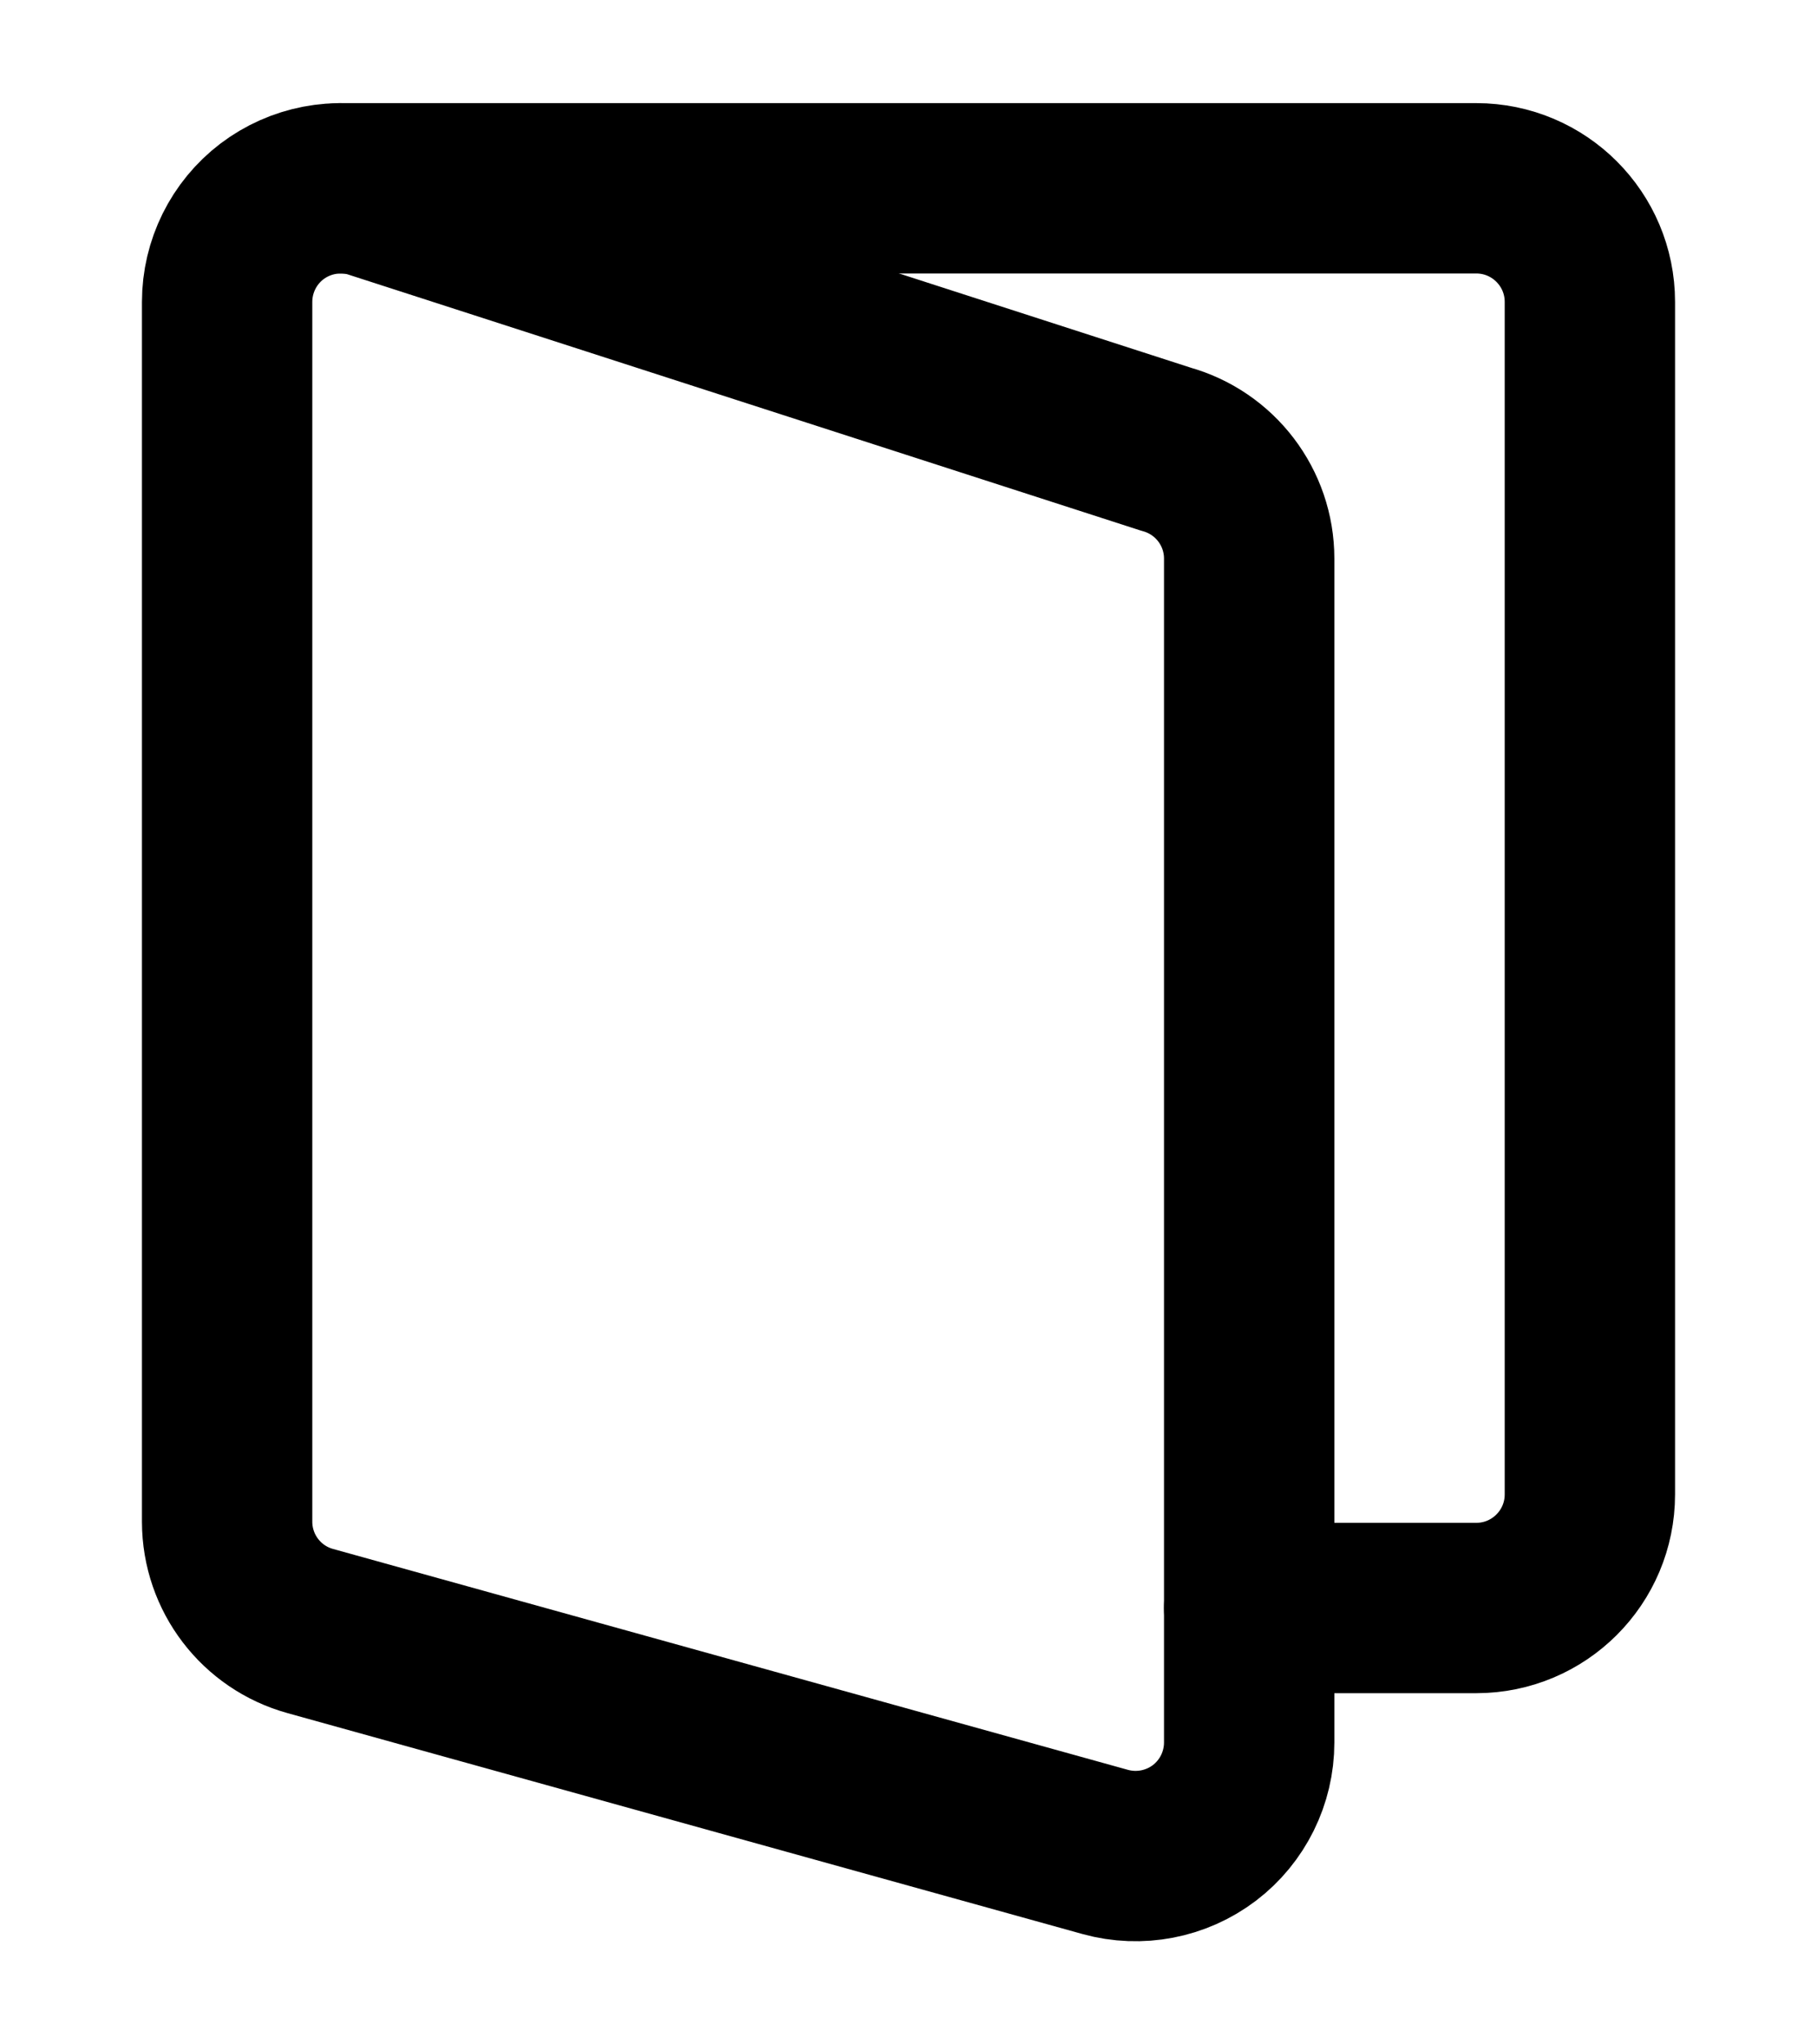 <svg width="16" height="18" viewBox="0 0 16 18" fill="none" xmlns="http://www.w3.org/2000/svg">
<path fill-rule="evenodd" clip-rule="evenodd" d="M11 15.342C11 15.654 10.854 15.949 10.606 16.138C10.357 16.327 10.034 16.389 9.733 16.306L2.733 14.361C2.301 14.242 2.001 13.849 2 13.4V2.658C2 2.346 2.146 2.051 2.394 1.862C2.643 1.673 2.966 1.611 3.267 1.694L10.267 3.955C10.7 4.075 11 4.469 11 4.918V15.342Z" stroke="#000" stroke-width="1.5" stroke-linecap="round" stroke-linejoin="round"/>
<path d="M3 1.658H13C13.552 1.658 14 2.106 14 2.658V13.158C14 13.71 13.552 14.158 13 14.158H11" stroke="#000" stroke-width="1.5" stroke-linecap="round" stroke-linejoin="round"/>
</svg>
